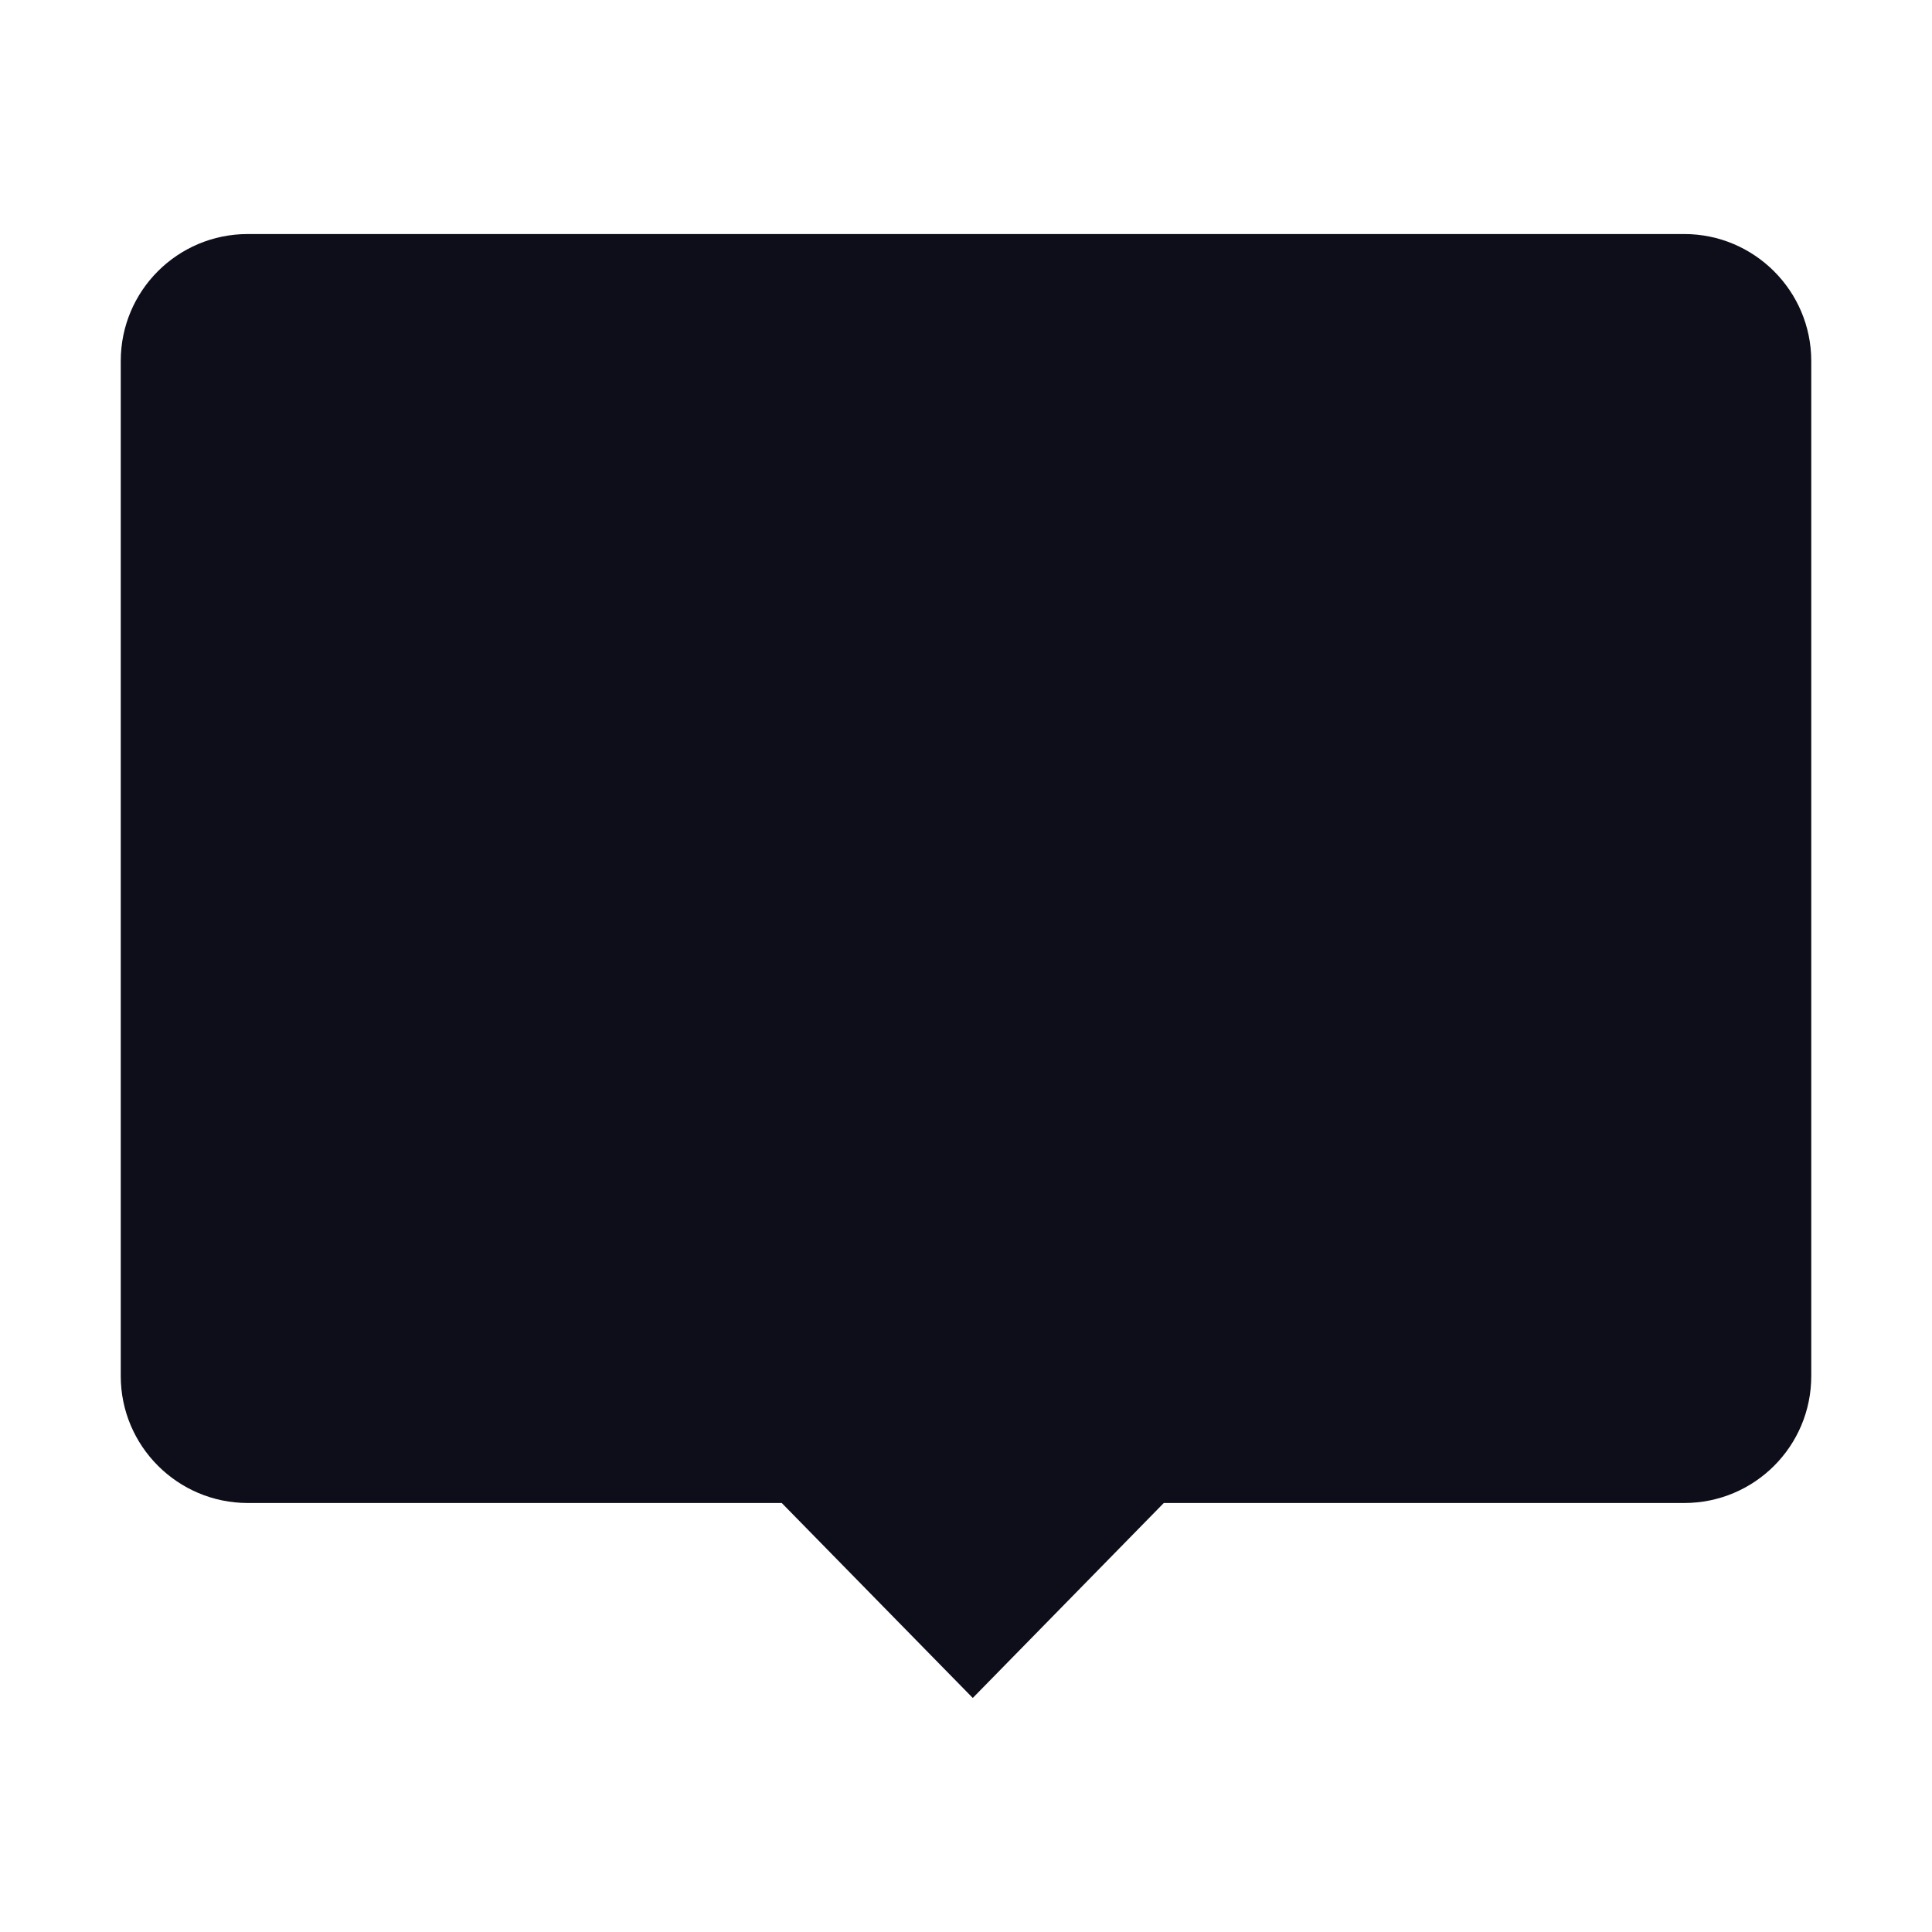 <?xml version="1.0" standalone="no"?><!DOCTYPE svg PUBLIC "-//W3C//DTD SVG 1.1//EN" "http://www.w3.org/Graphics/SVG/1.1/DTD/svg11.dtd"><svg t="1493550243280" class="icon" style="" viewBox="0 0 1024 1024" version="1.1" xmlns="http://www.w3.org/2000/svg" p-id="1000" xmlns:xlink="http://www.w3.org/1999/xlink" width="64" height="64"><defs><style type="text/css"></style></defs><path d="M892.657 124.043h-761.309c-37.278 0-67.346 30.119-67.346 67.259v538.061c0 37.05 30.154 67.259 67.346 67.259h282.995l101.245 103.335 101.245-103.335h275.826c37.275 0 67.344-30.114 67.344-67.259v-538.061c-0.007-37.05-30.156-67.259-67.345-67.259z" fill="#0e0e1b" p-id="1001"></path></svg>